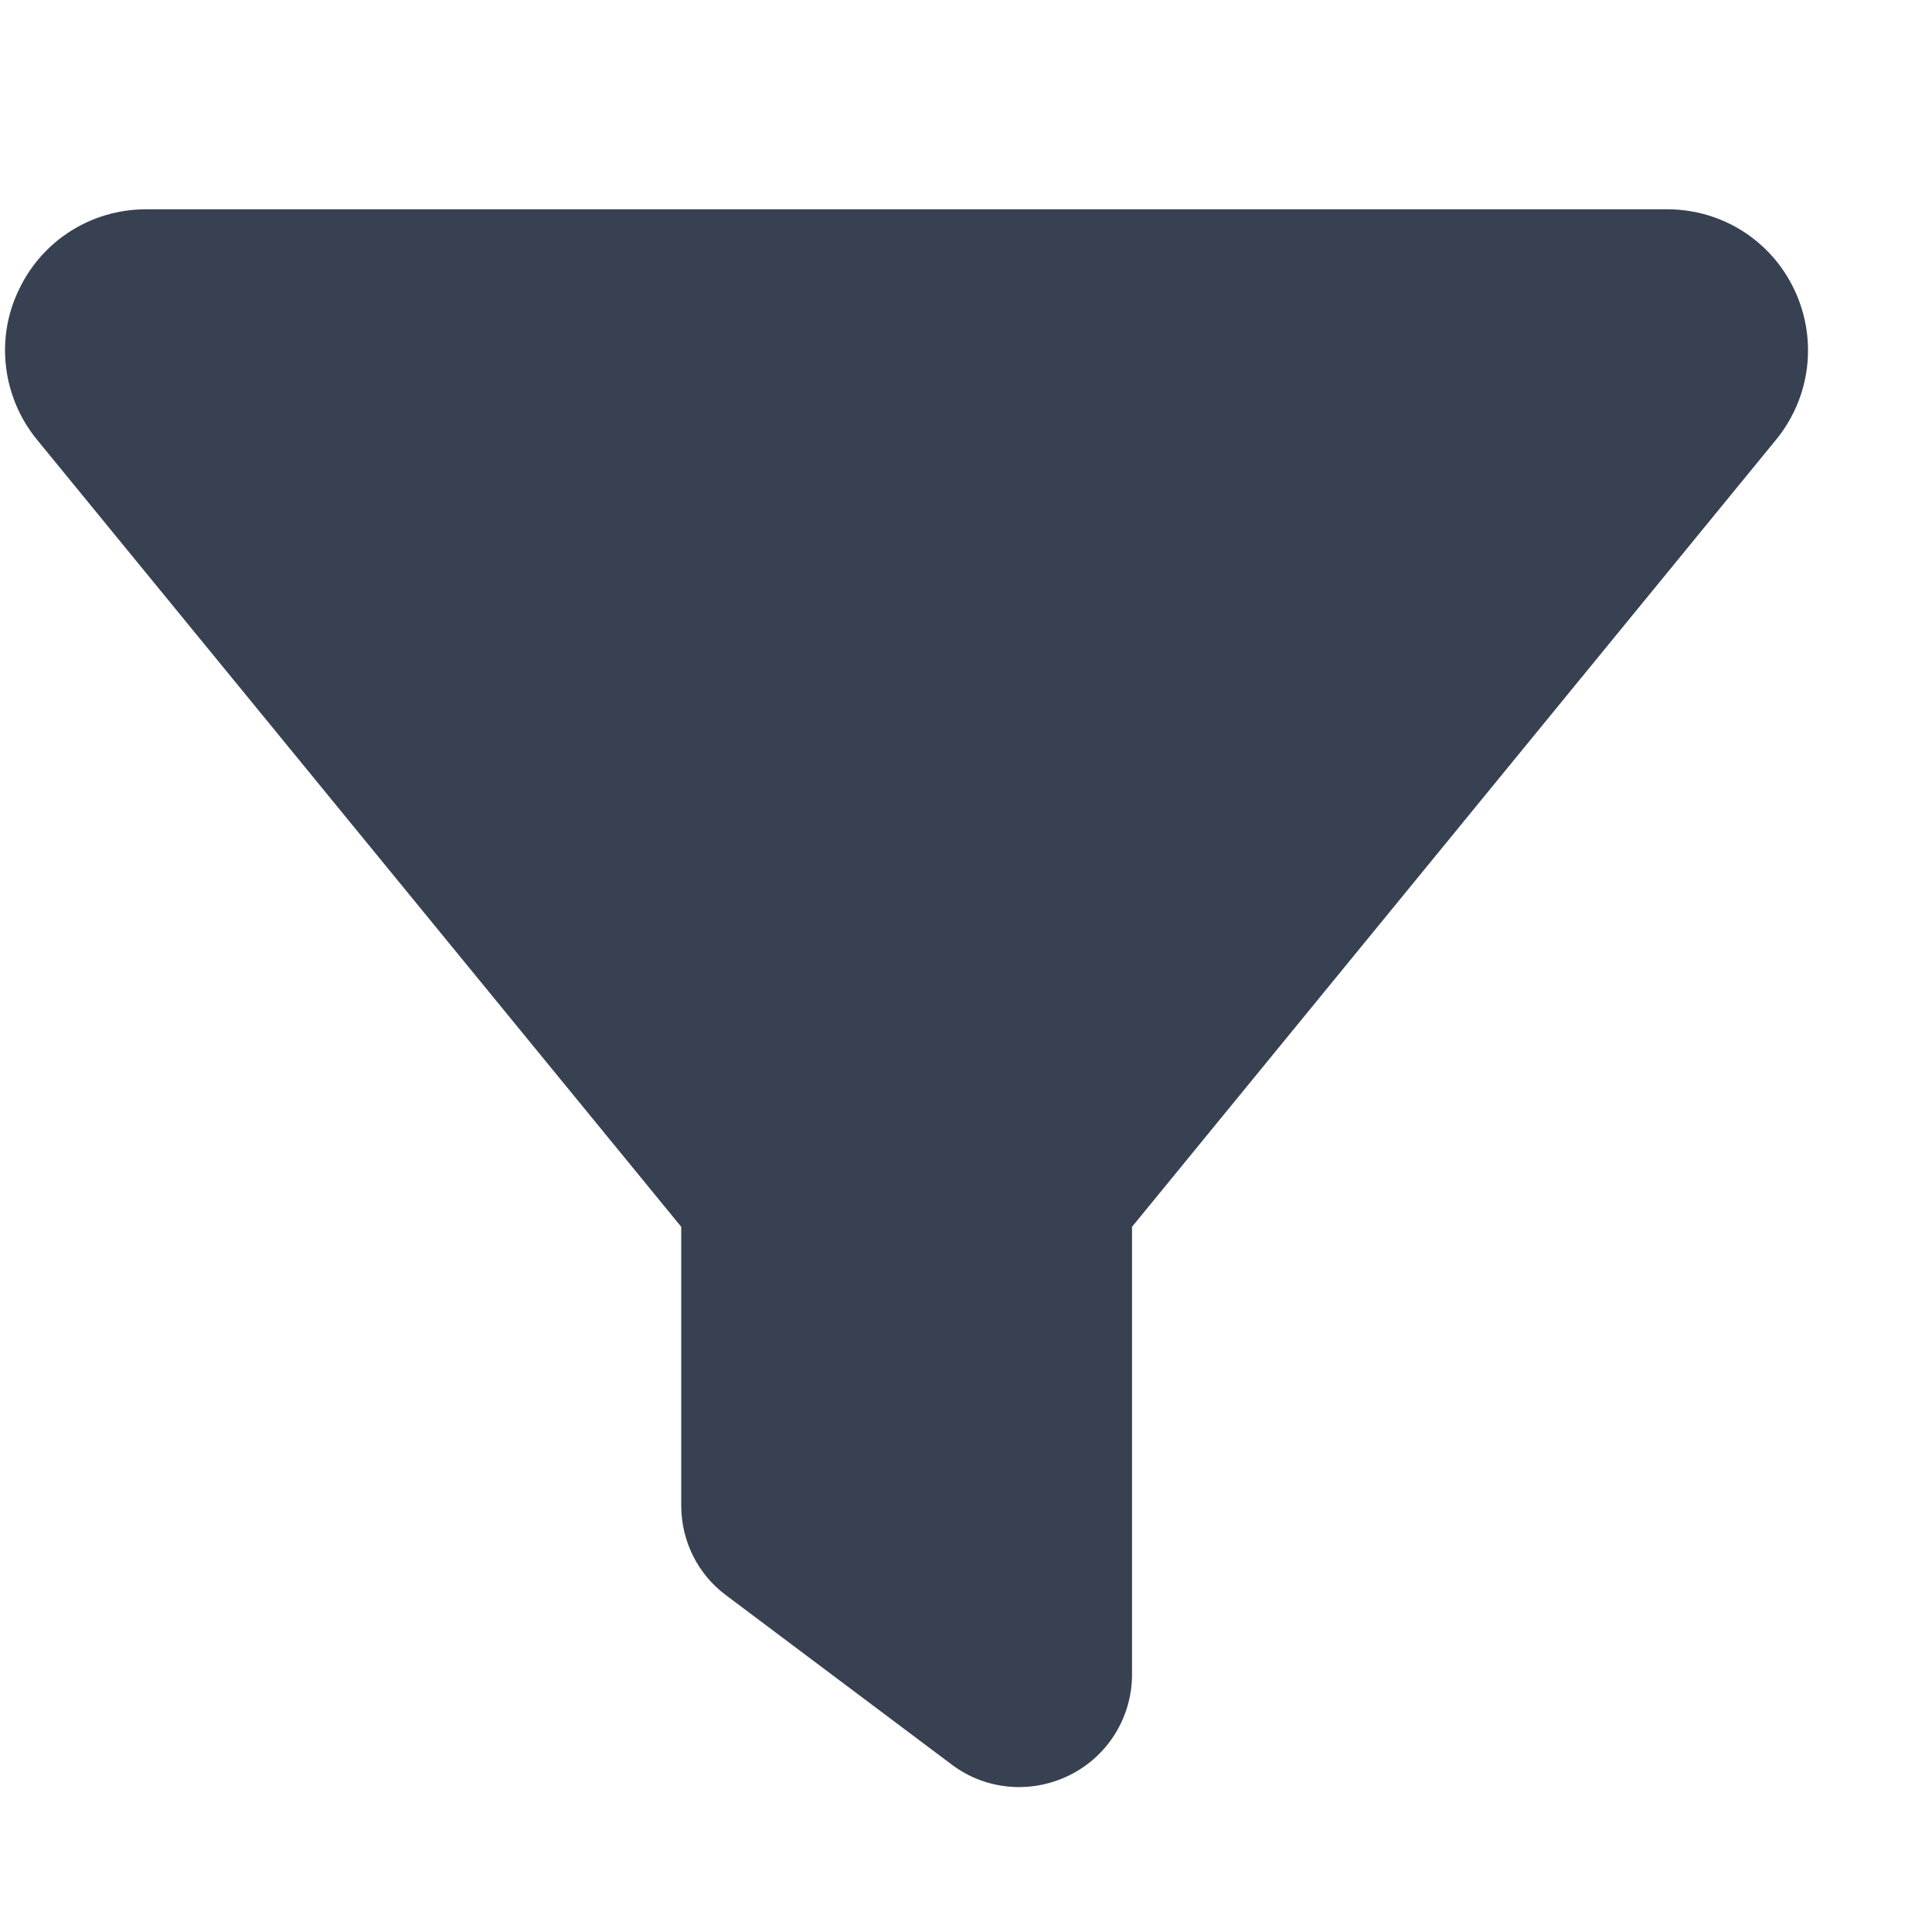 <svg width="15" height="15" viewBox="0 0 15 15" fill="none" xmlns="http://www.w3.org/2000/svg">
<g clip-path="url(#clip0_539_542)">
<path d="M0.146 2.251C0.326 1.868 0.709 1.625 1.133 1.625H12.945C13.369 1.625 13.752 1.868 13.932 2.251C14.113 2.634 14.058 3.085 13.79 3.413L8.789 9.525V13C8.789 13.331 8.603 13.634 8.305 13.782C8.007 13.93 7.654 13.9 7.389 13.7L5.639 12.387C5.417 12.223 5.289 11.964 5.289 11.688V9.525L0.285 3.411C0.02 3.085 -0.038 2.631 0.146 2.251Z" fill="#374151"/>
</g>
<defs>
<clipPath id="clip0_539_542">
<path d="M0.039 0.75H14.039V14.75H0.039V0.75Z" fill="white"/>
</clipPath>
</defs>
</svg>
